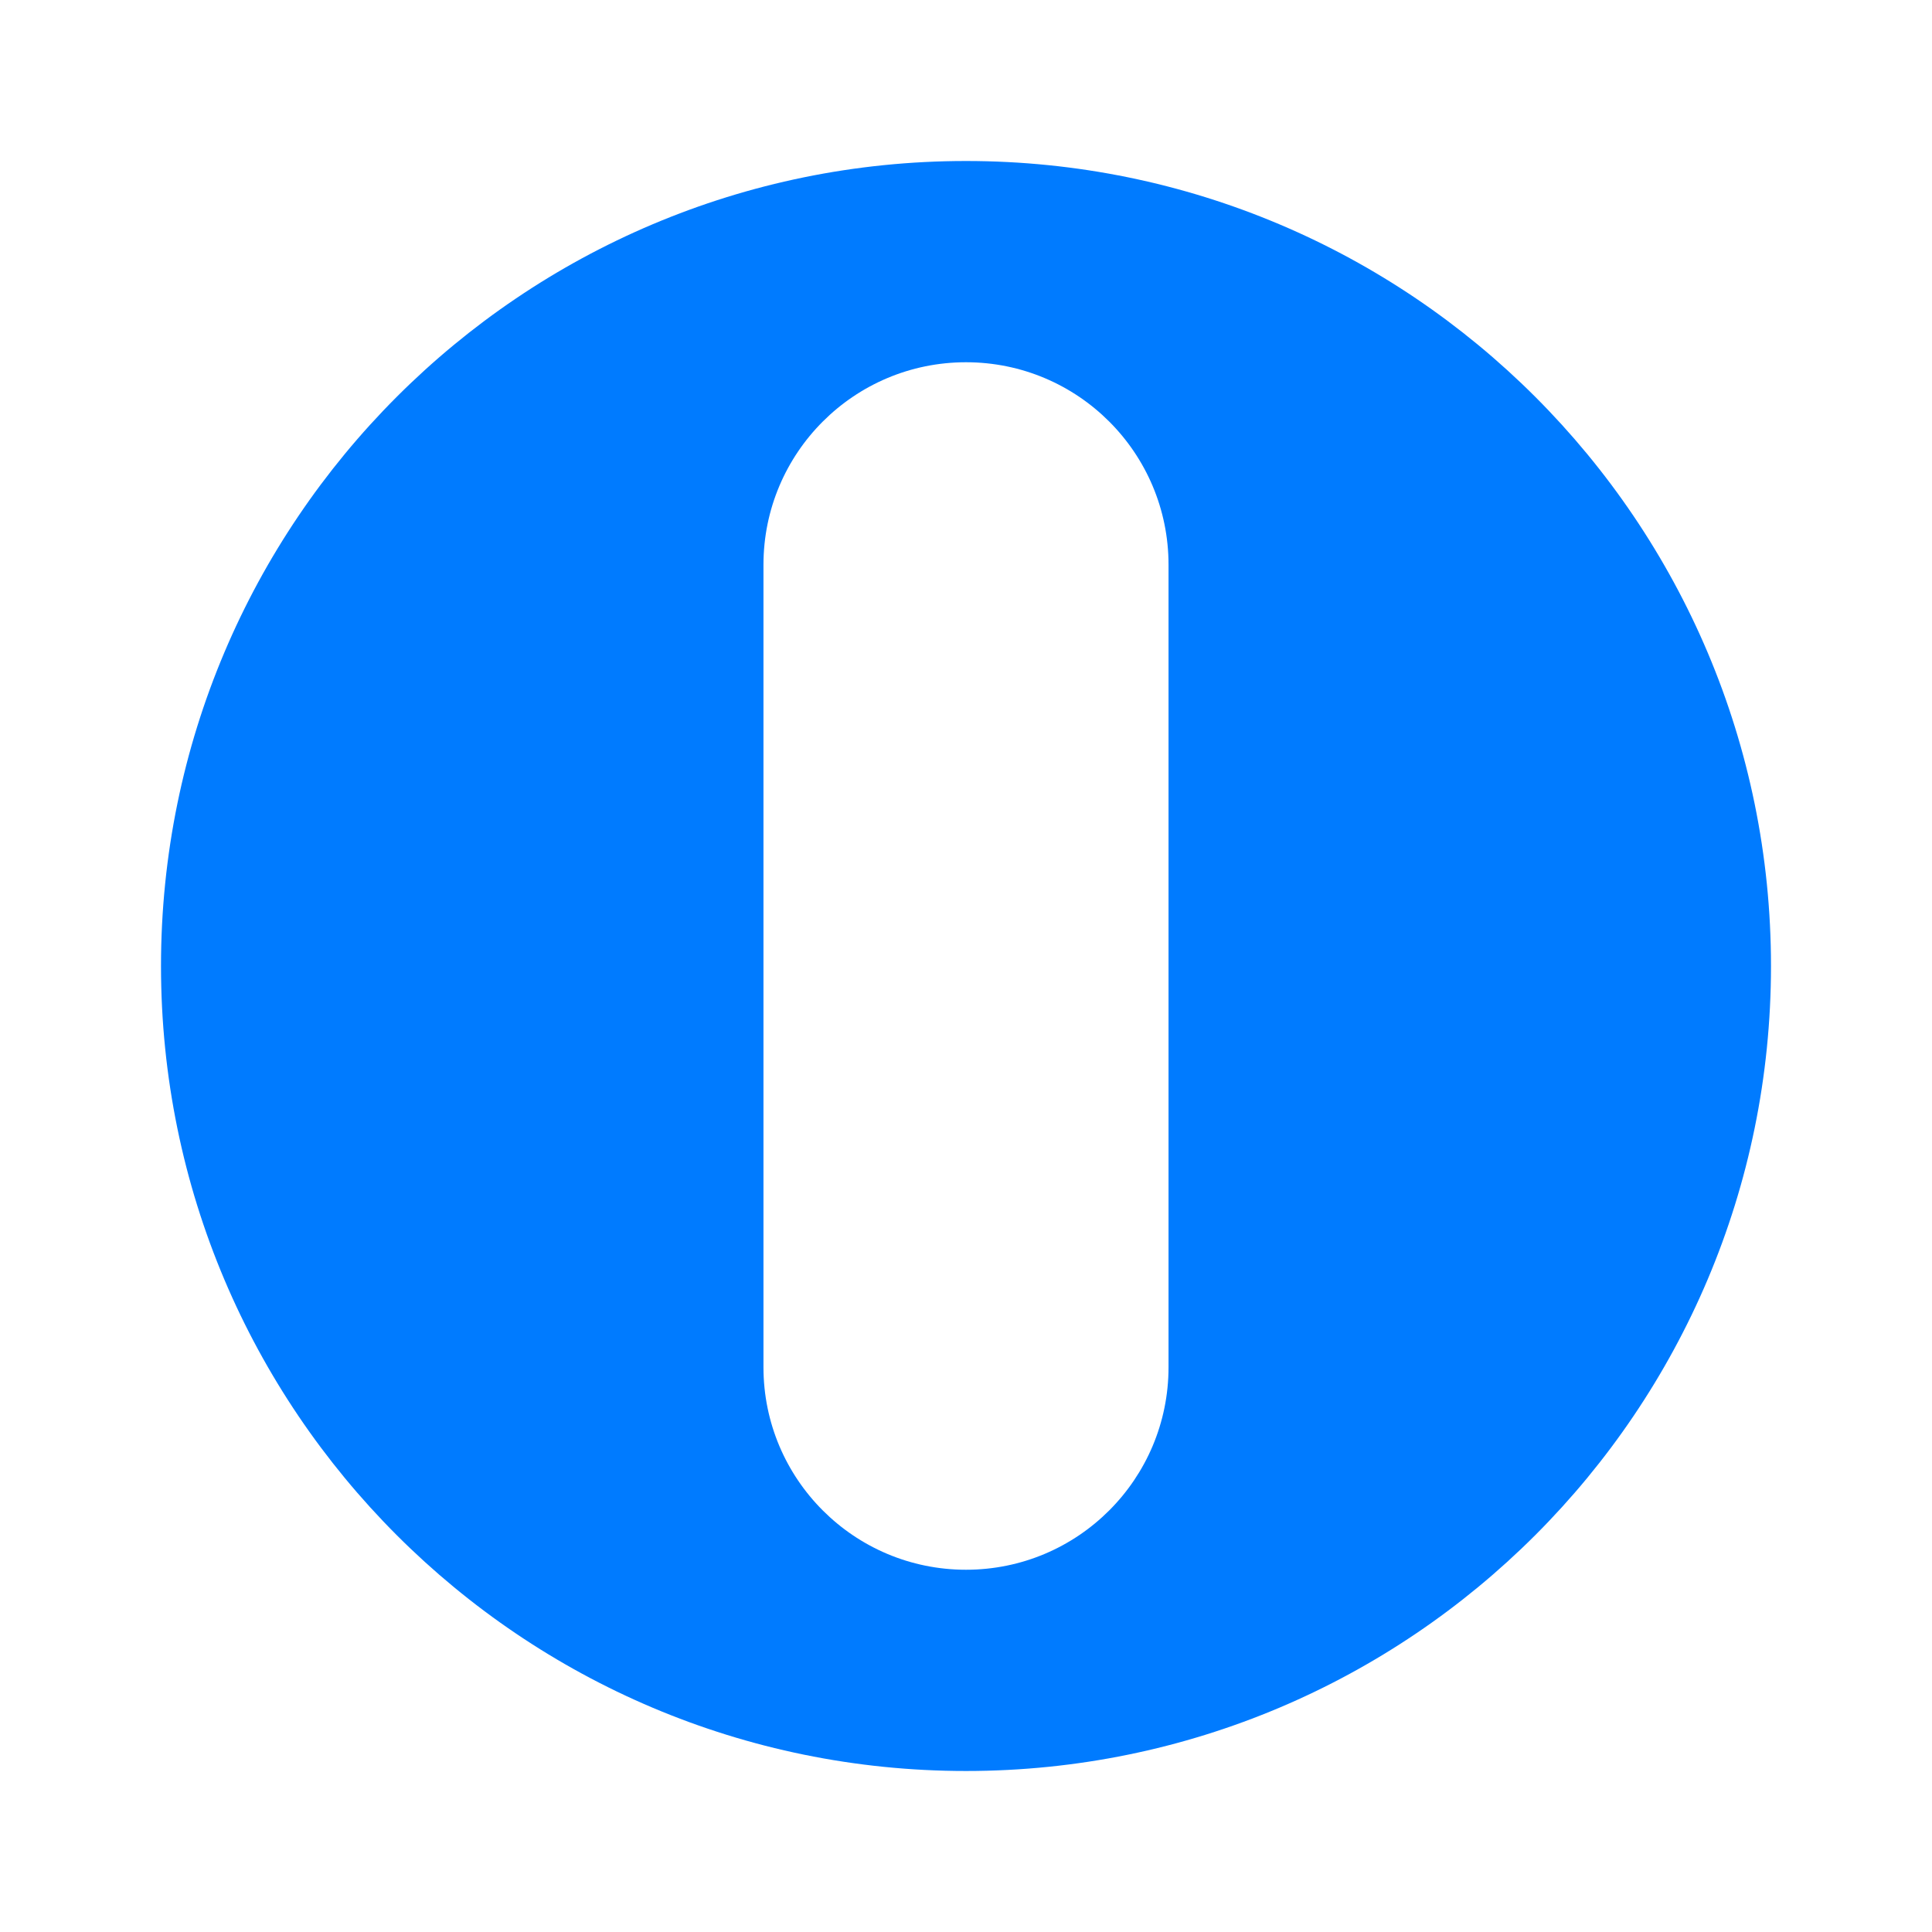 <!DOCTYPE svg PUBLIC "-//W3C//DTD SVG 1.1//EN" "http://www.w3.org/Graphics/SVG/1.1/DTD/svg11.dtd">
<!-- Uploaded to: SVG Repo, www.svgrepo.com, Transformed by: SVG Repo Mixer Tools -->
<svg fill="#007bff" version="1.1" id="Capa_1" xmlns="http://www.w3.org/2000/svg" xmlns:xlink="http://www.w3.org/1999/xlink" width="235px" height="235px" viewBox="-57.12 -57.12 685.44 685.44" xml:space="preserve" stroke="#007bff" stroke-width="0.006">
<g id="SVGRepo_bgCarrier" stroke-width="0"/>
<g id="SVGRepo_tracerCarrier" stroke-linecap="round" stroke-linejoin="round" stroke="#CCCCCC" stroke-width="2.285"/>
<g id="SVGRepo_iconCarrier"> <g> <g> <path d="M285.599,571.197c157.721,0,285.598-127.877,285.598-285.598C571.197,127.877,443.32,0,285.599,0 C127.877,0,0,127.877,0,285.6C0,443.32,127.877,571.197,285.599,571.197z M213.744,143.254c0-39.669,32.139-71.855,71.855-71.855 c39.715,0,71.854,32.185,71.854,71.855v284.688c0,39.672-32.139,71.857-71.854,71.857c-39.716,0-71.855-32.186-71.855-71.855 V143.254z"/> </g> </g> </g>
</svg>